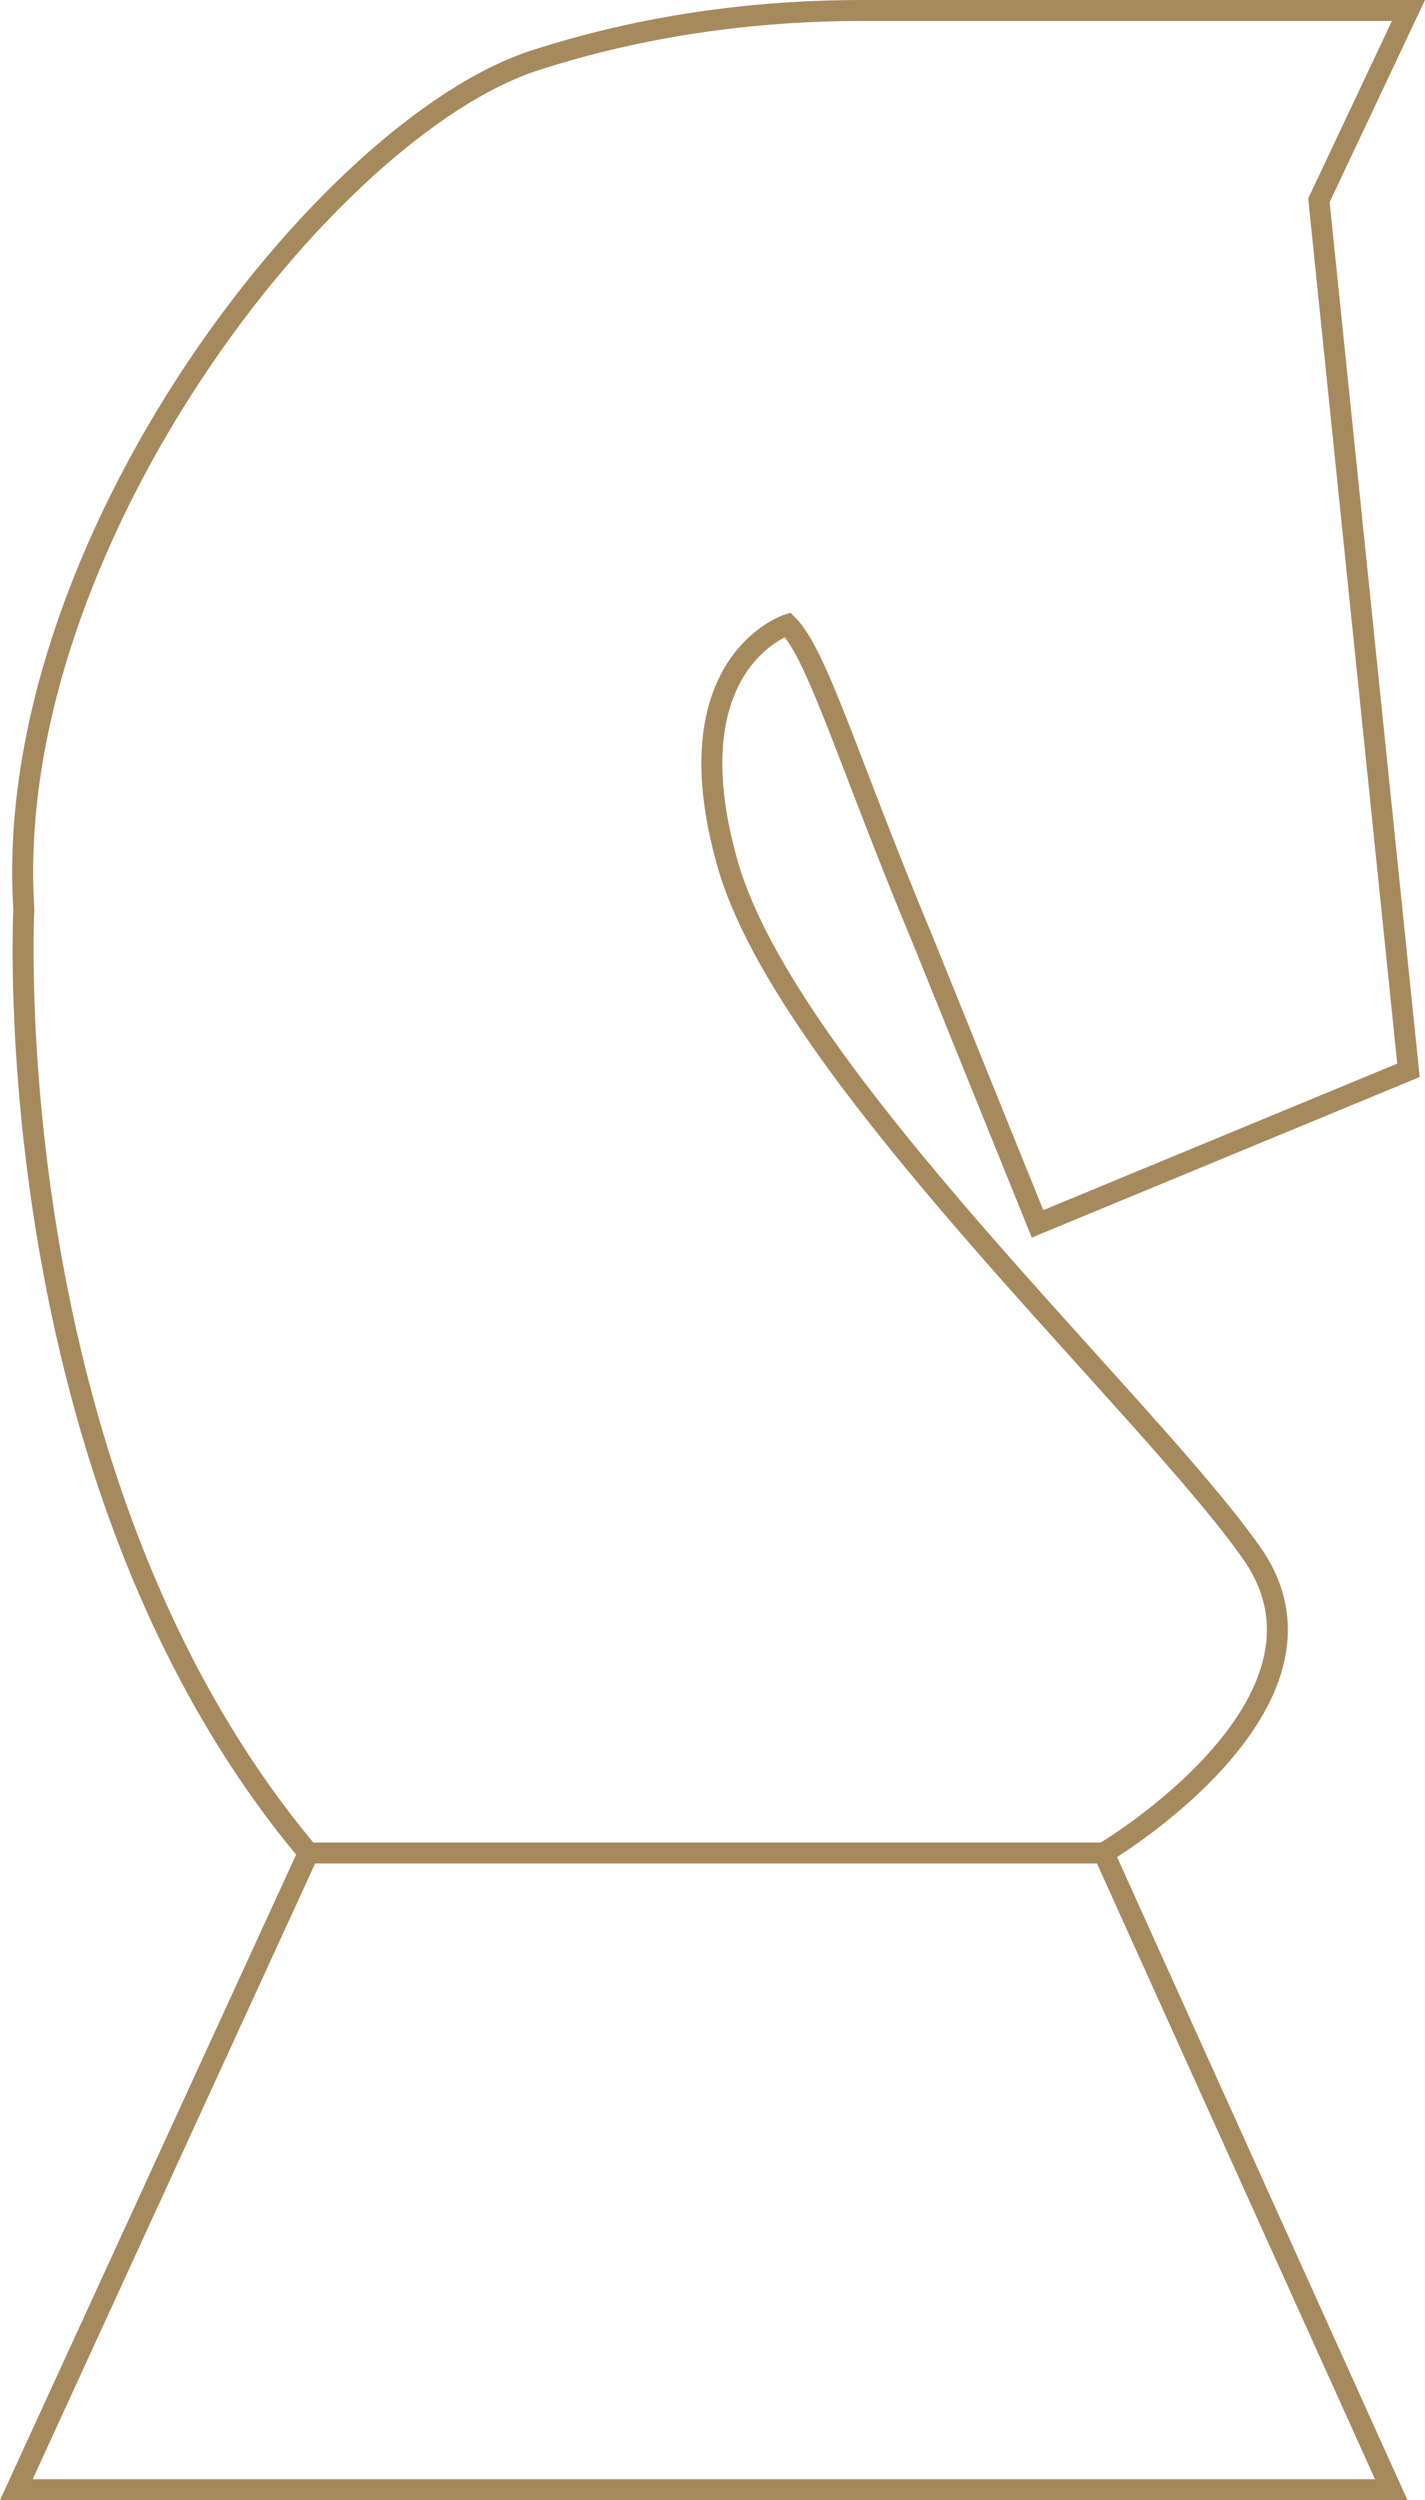 <?xml version="1.0" encoding="UTF-8"?>
<svg id="Layer_2" data-name="Layer 2" xmlns="http://www.w3.org/2000/svg" viewBox="0 0 475.79 834.59">
  <defs>
    <style>
      .cls-1 {
        fill: none;
        stroke: #a68a5d;
        stroke-miterlimit: 10;
        stroke-width: 7px;
      }
    </style>
  </defs>
  <g id="Layer_1-2" data-name="Layer 1">
    <path class="cls-1" d="M307.99,313.53l38.43,95.01,123.85-51.25-29.9-290.41,29.9-63.38h-182.3c-37.09,0-74.08,5.23-109.37,16.65C109,42.65.22,182.26,7.96,303.53c0,0-10,190.02,95.01,315.03h265.56s84.48-50.01,49.47-100.01c-35-50.01-155.02-160.02-175.02-230.02-19.23-67.31,20-80.01,20-80.01h0c10,10,20,45,45,105.01Z"/>
    <polyline class="cls-1" points="102.97 618.57 5.46 831.09 464.52 831.09 368.53 618.57"/>
  </g>
</svg>